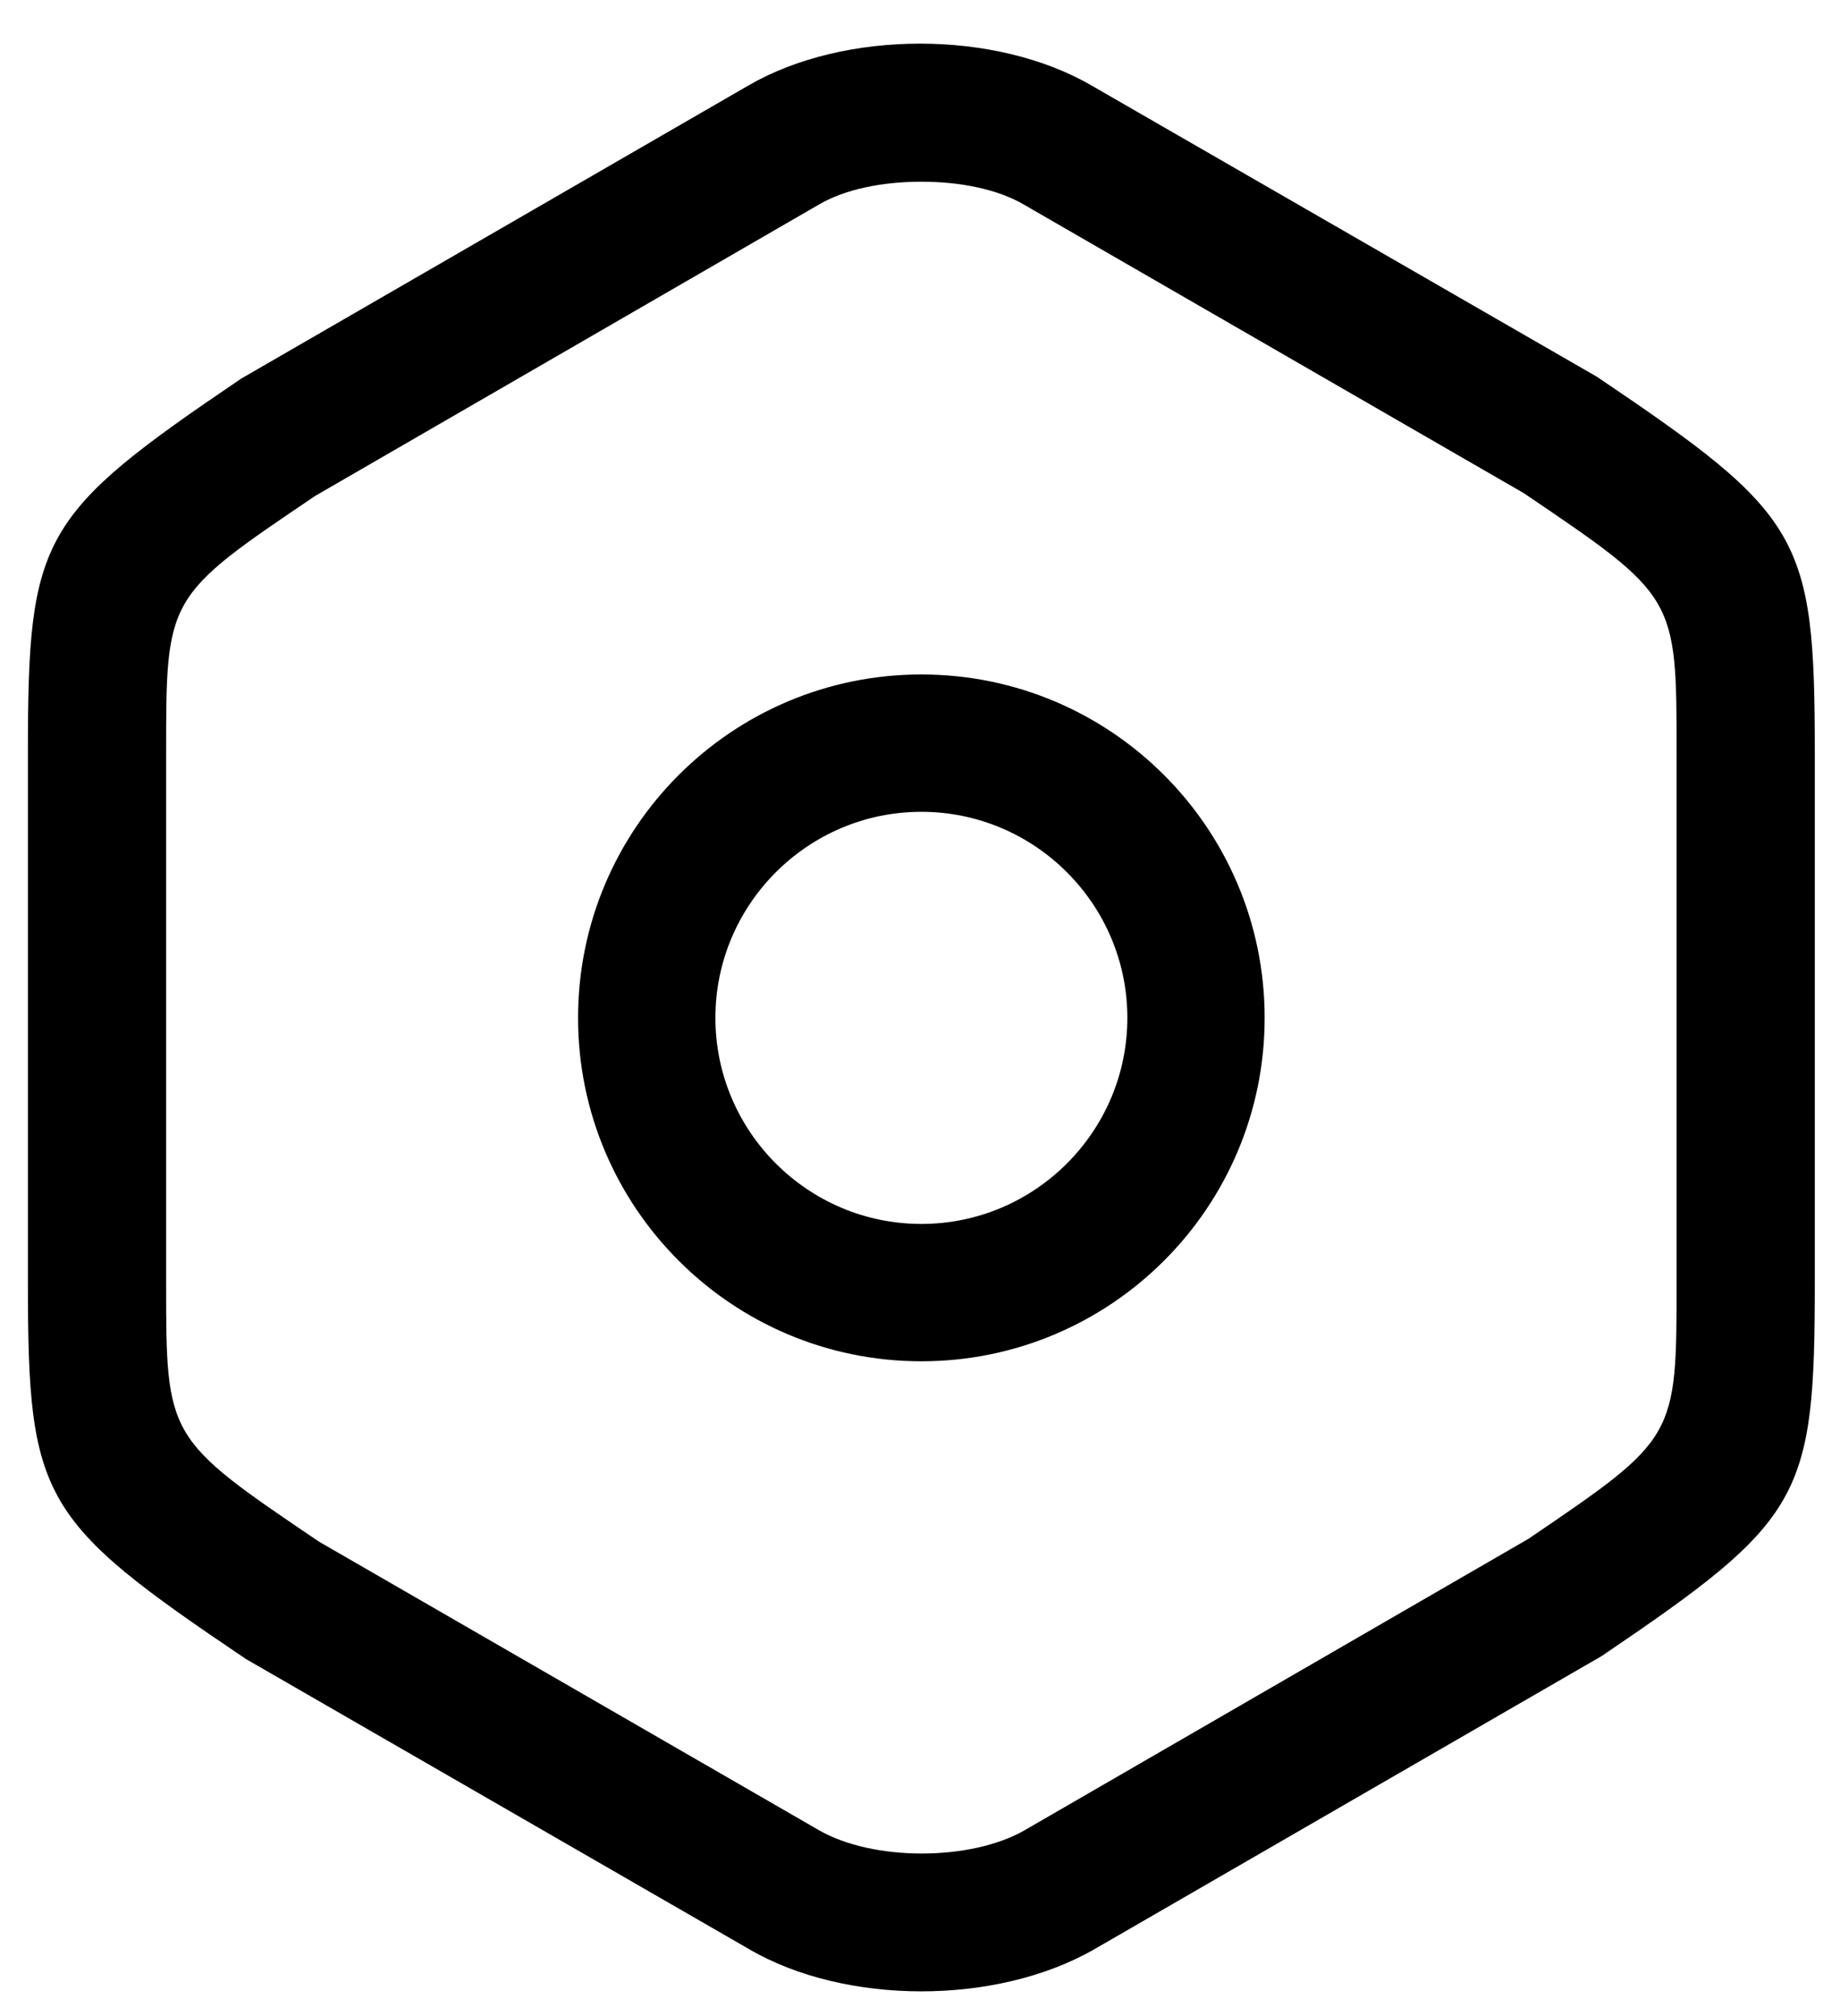 <svg width="42" height="46" viewBox="0 0 42 46" fill="none" xmlns="http://www.w3.org/2000/svg">
<path d="M21.031 45.436C19.631 45.436 18.21 45.122 17.102 44.475L5.61 37.851C0.929 34.696 0.637 34.215 0.637 29.263V17.185C0.637 12.233 0.908 11.752 5.505 8.639L17.081 1.952C19.276 0.677 22.723 0.677 24.917 1.952L36.452 8.597C41.132 11.752 41.425 12.233 41.425 17.185V29.242C41.425 34.194 41.153 34.675 36.556 37.788L24.98 44.475C23.852 45.122 22.431 45.436 21.031 45.436ZM21.031 4.146C20.153 4.146 19.296 4.313 18.691 4.668L7.198 11.313C3.792 13.612 3.792 13.612 3.792 17.185V29.242C3.792 32.815 3.792 32.815 7.282 35.176L18.691 41.758C19.923 42.469 22.159 42.469 23.392 41.758L34.885 35.113C38.27 32.815 38.27 32.815 38.27 29.242V17.185C38.27 13.612 38.27 13.612 34.78 11.251L23.371 4.668C22.765 4.313 21.908 4.146 21.031 4.146Z" fill="black"/>
<path d="M21.031 31.06C16.706 31.06 13.195 27.55 13.195 23.224C13.195 18.899 16.706 15.389 21.031 15.389C25.357 15.389 28.867 18.899 28.867 23.224C28.867 27.55 25.357 31.06 21.031 31.06ZM21.031 18.523C18.44 18.523 16.33 20.634 16.33 23.224C16.33 25.816 18.44 27.926 21.031 27.926C23.622 27.926 25.733 25.816 25.733 23.224C25.733 20.634 23.622 18.523 21.031 18.523Z" fill="black"/>
</svg>